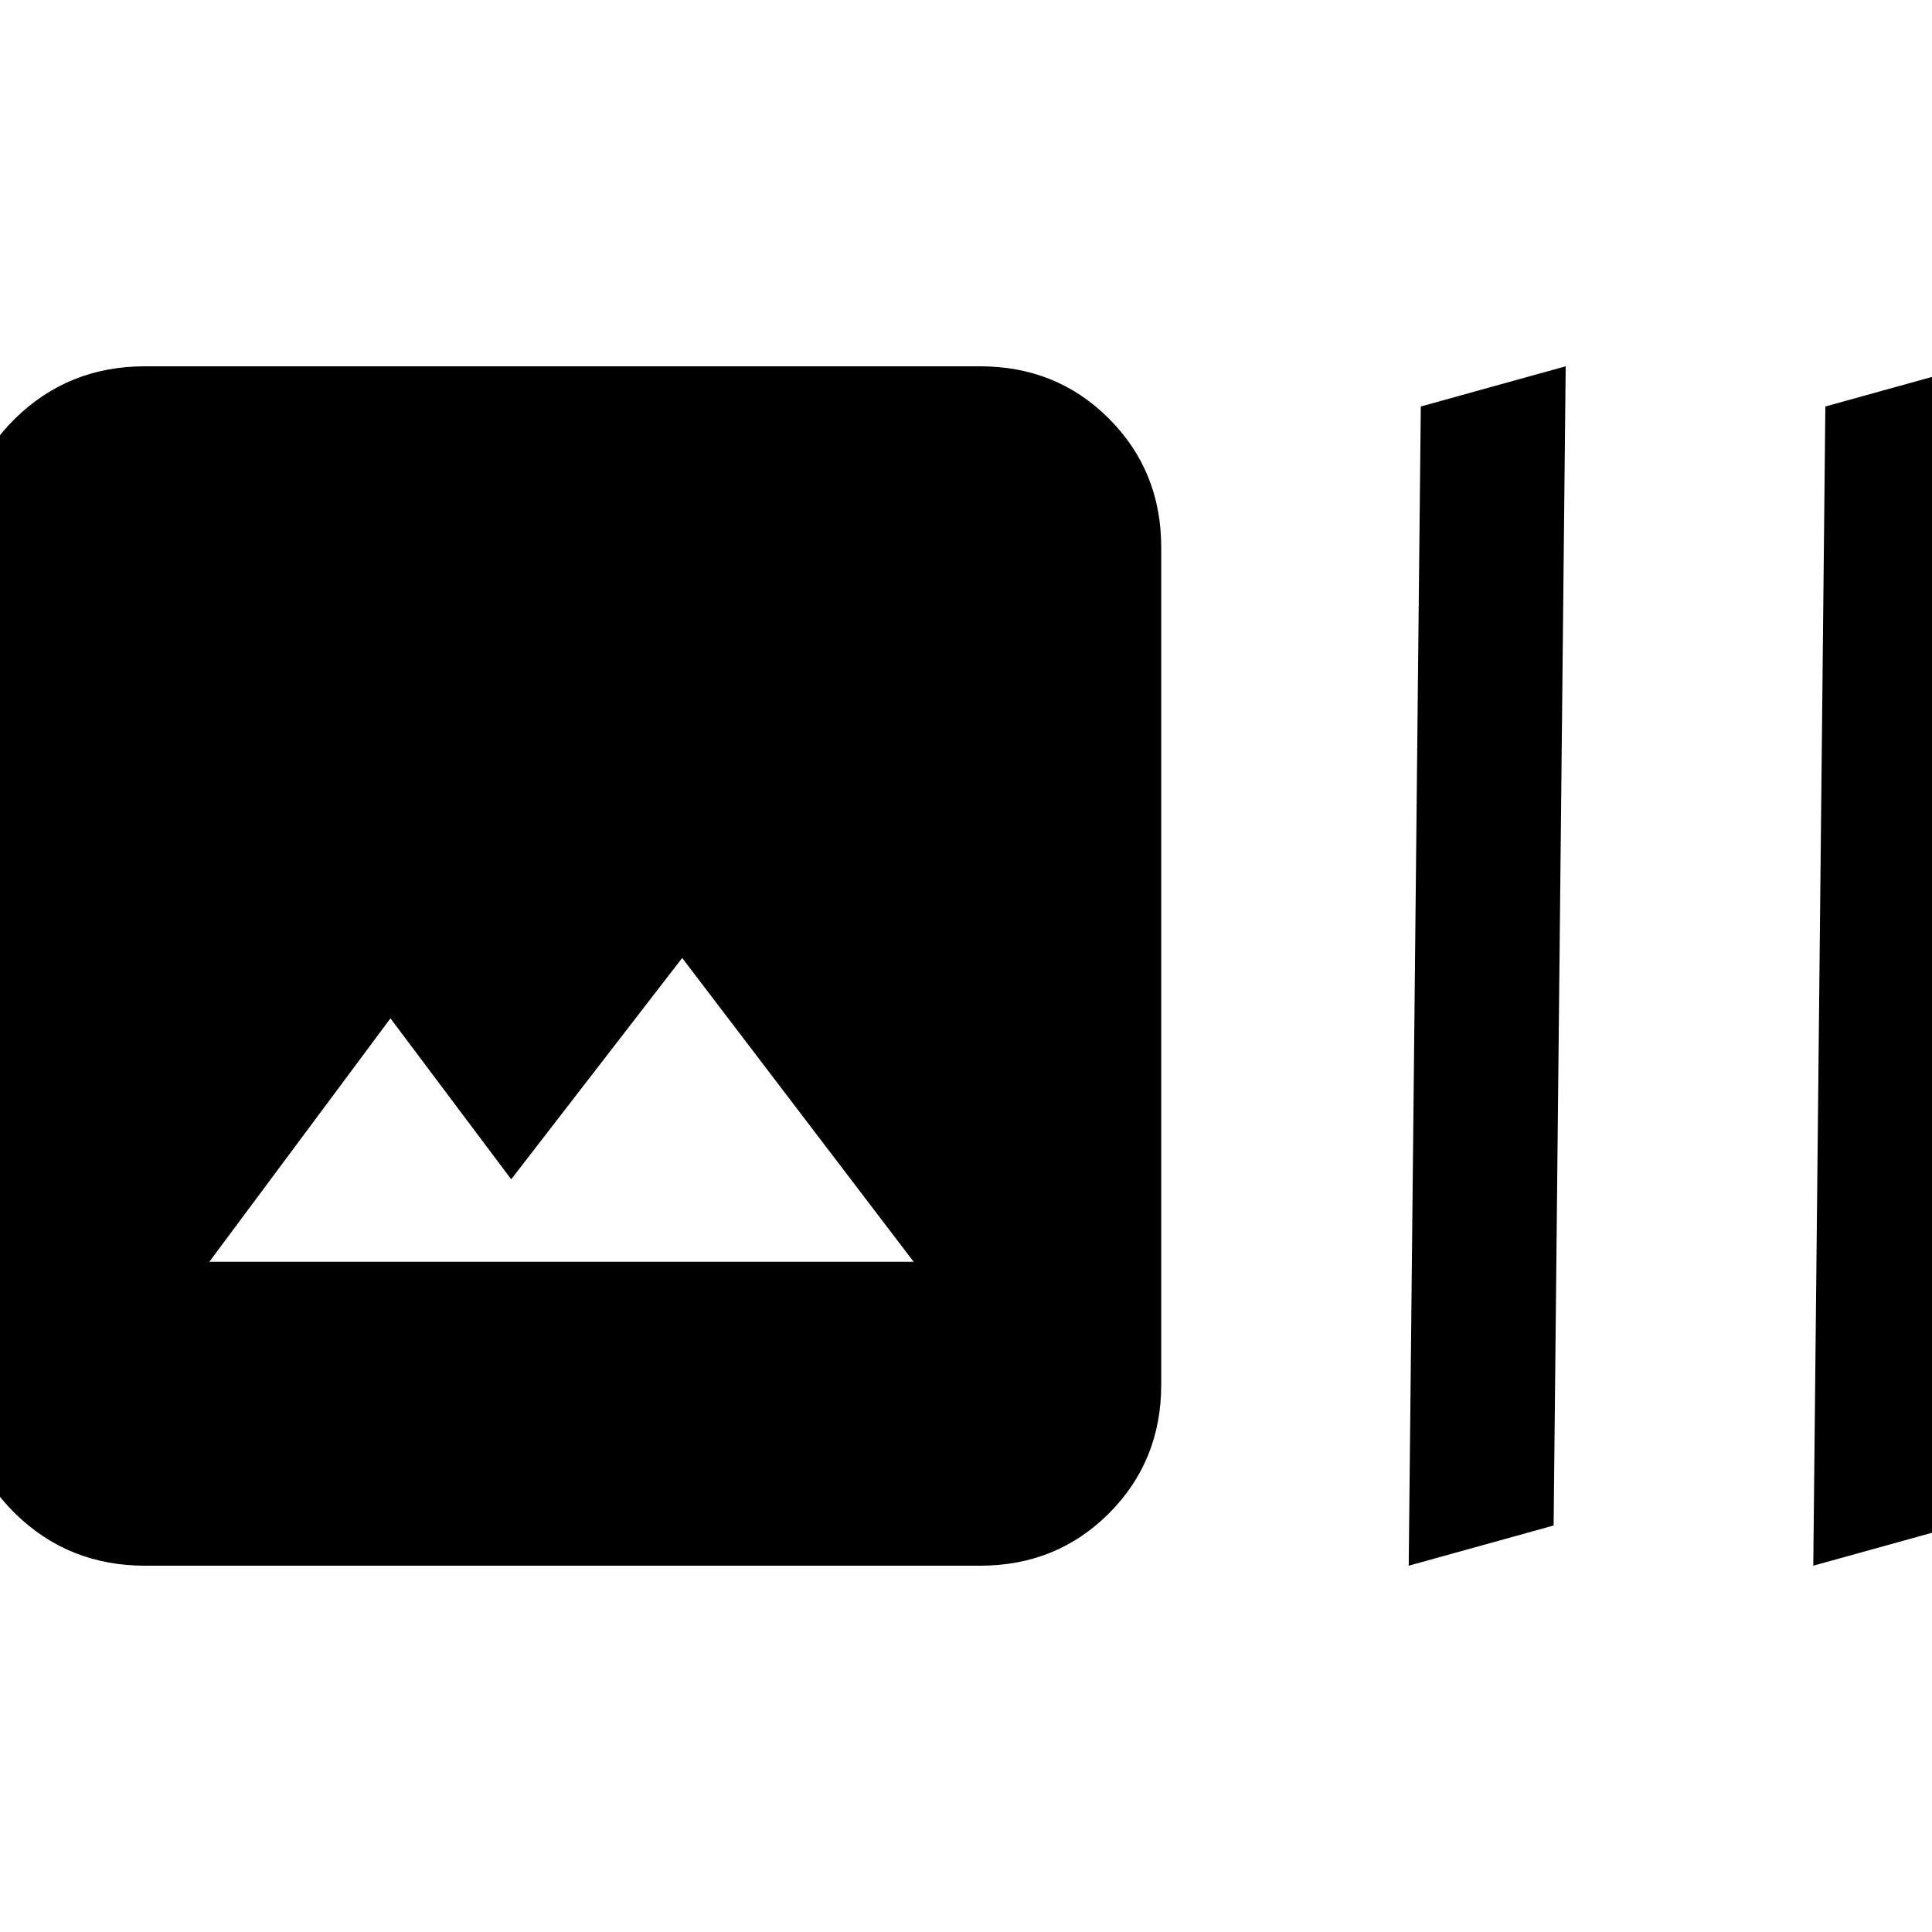 <svg xmlns="http://www.w3.org/2000/svg" height="20" width="20"><path d="M1.5 16.208q-.792 0-1.344-.541-.552-.542-.552-1.334V5.667q0-.792.552-1.334.552-.541 1.344-.541h8.646q.792 0 1.333.541.542.542.542 1.334v8.666q0 .792-.542 1.334-.541.541-1.333.541Zm.667-3.146h7.291L7.062 9.917l-1.77 2.291-1.25-1.666Zm12.416 3.146 1.5-.416.125-12-1.5.416Zm4.188 0 1.5-.416.125-12-1.5.416Z"/></svg>
